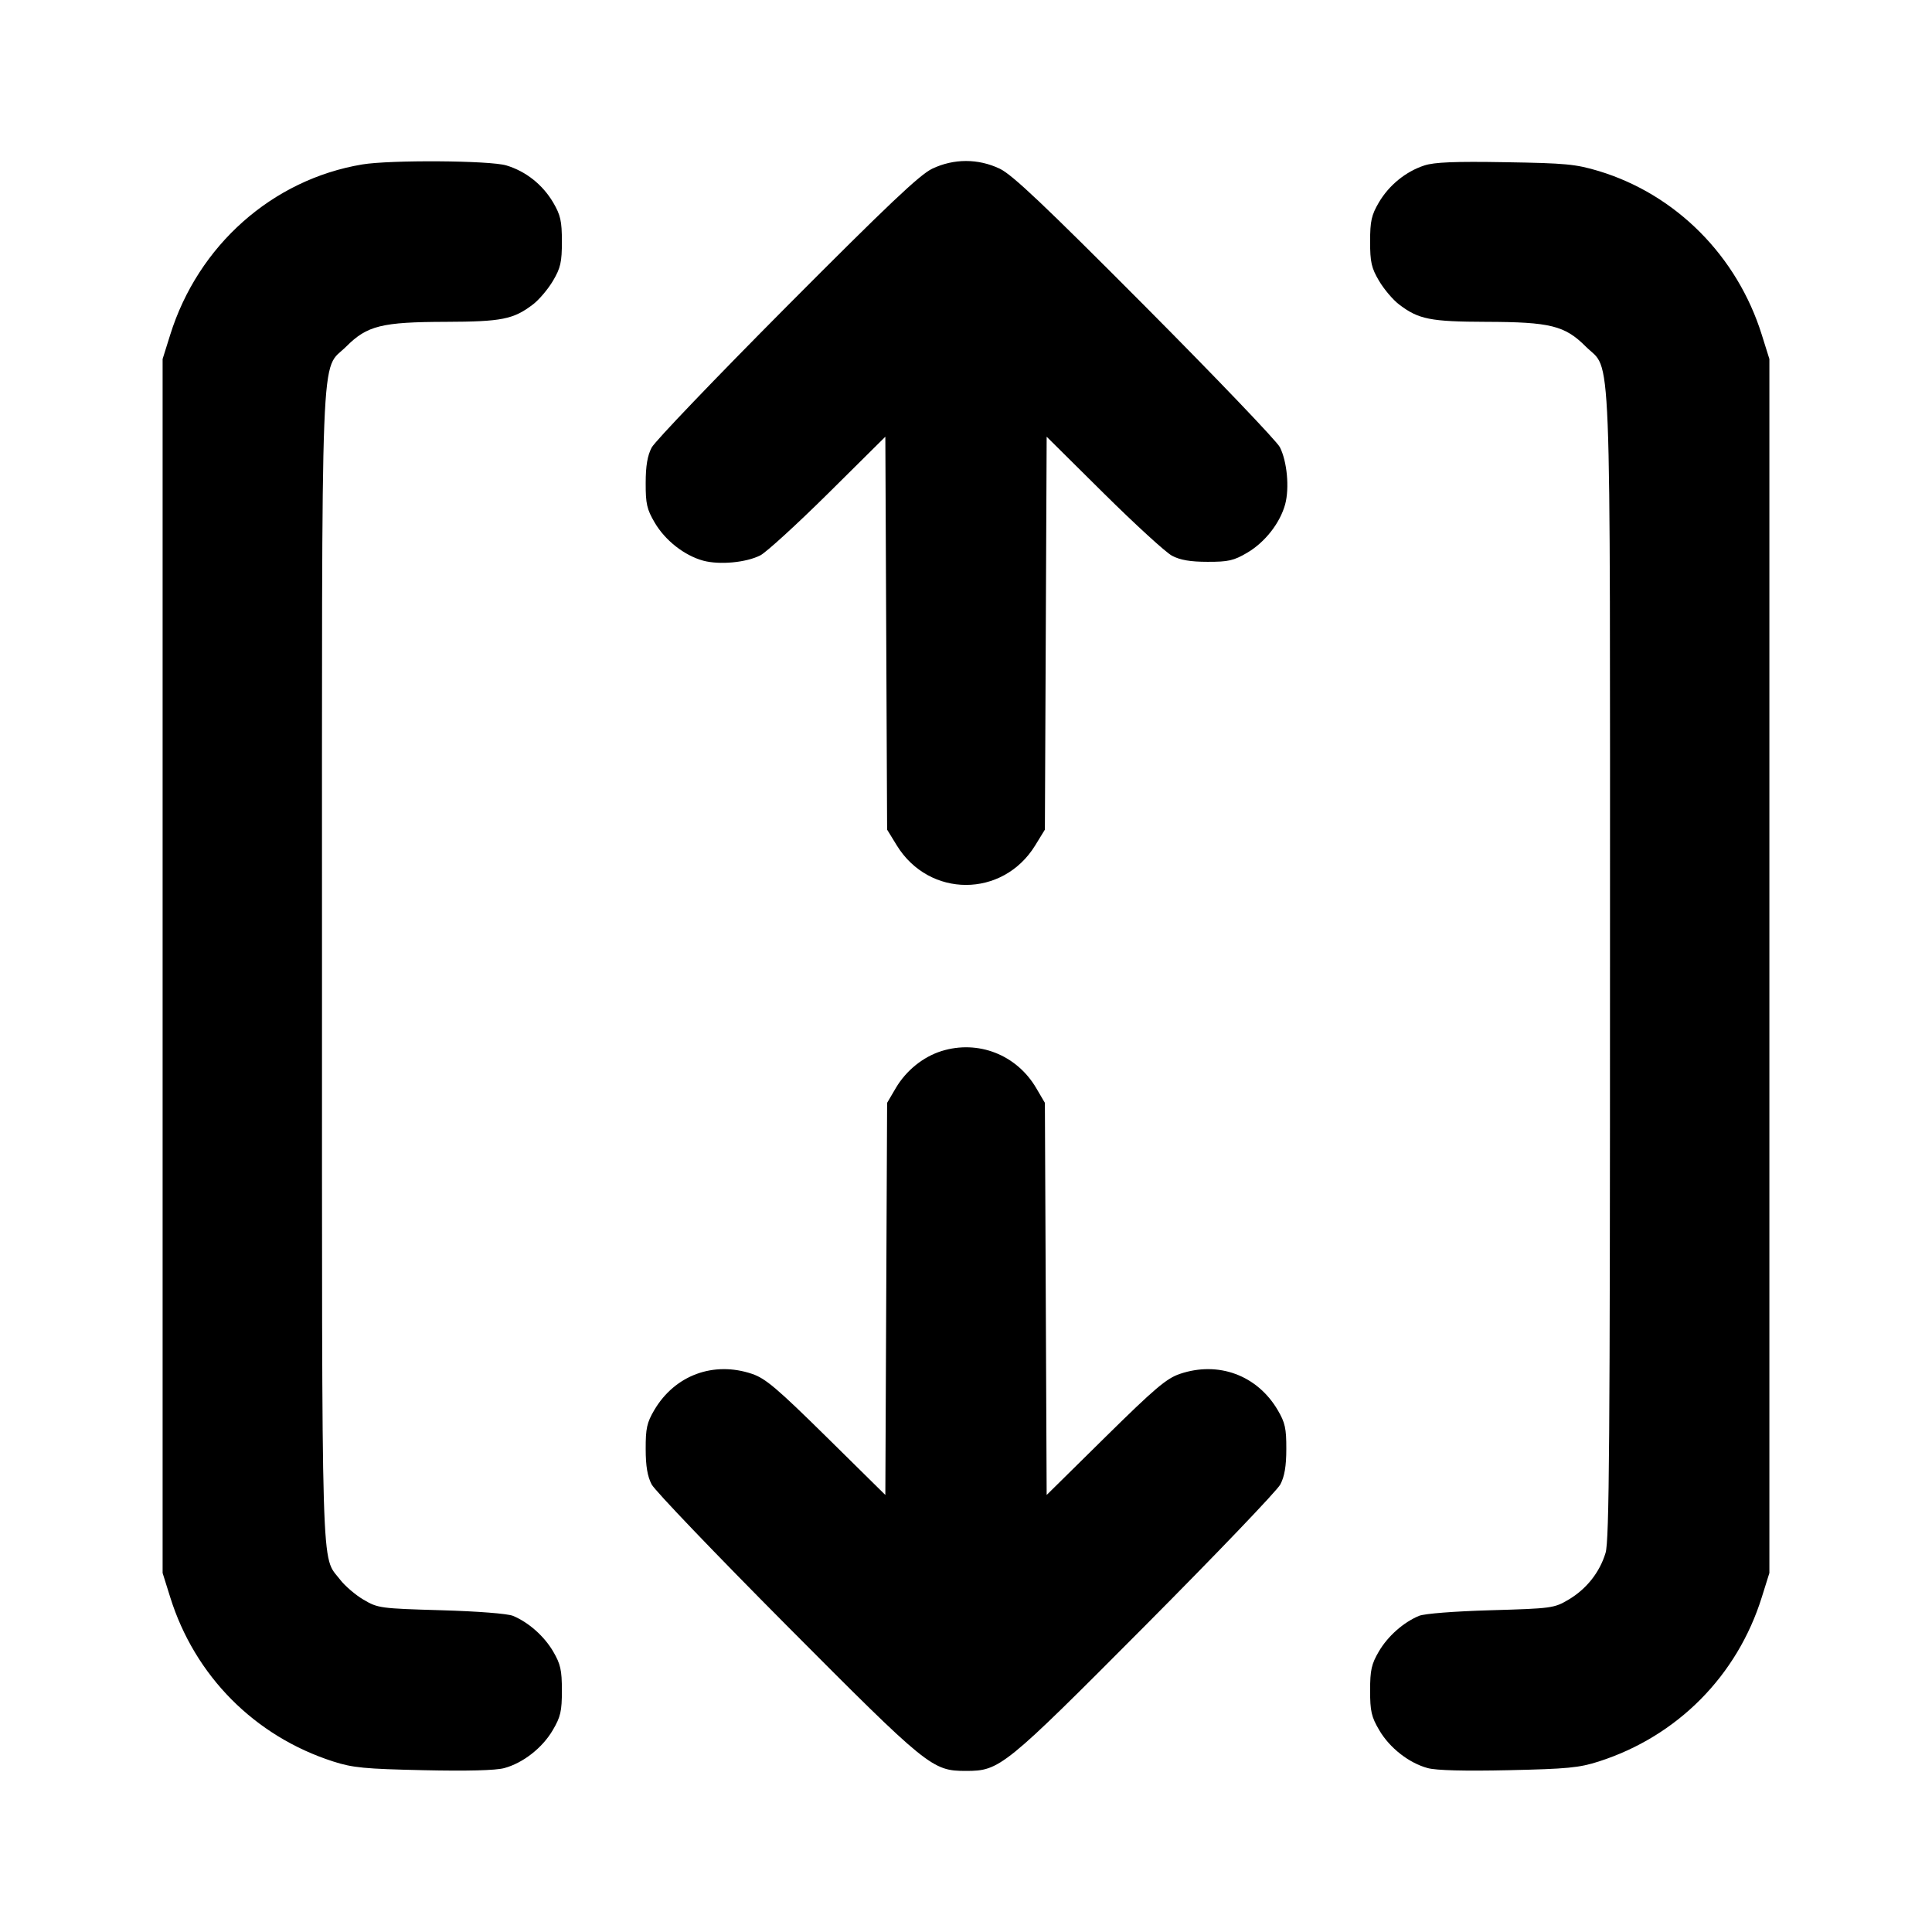 <svg xmlns="http://www.w3.org/2000/svg" width="24" height="24" viewBox="0 0 24 24" fill="none" stroke="currentColor" stroke-width="2" stroke-linecap="round" stroke-linejoin="round"><path d="M4.499 2.043 C 3.383 2.230,2.461 3.048,2.114 4.160 L 2.020 4.460 2.020 12.000 L 2.020 19.540 2.114 19.840 C 2.419 20.818,3.164 21.569,4.140 21.882 C 4.383 21.960,4.531 21.974,5.260 21.990 C 5.805 22.002,6.158 21.993,6.264 21.964 C 6.497 21.901,6.737 21.714,6.867 21.492 C 6.964 21.327,6.980 21.257,6.980 21.000 C 6.980 20.746,6.963 20.672,6.872 20.516 C 6.760 20.325,6.567 20.154,6.373 20.073 C 6.307 20.045,5.934 20.016,5.480 20.003 C 4.724 19.981,4.694 19.977,4.516 19.872 C 4.415 19.813,4.284 19.700,4.225 19.623 C 3.986 19.309,4.000 19.795,4.000 12.022 C 4.000 4.006,3.975 4.631,4.303 4.303 C 4.561 4.045,4.743 4.000,5.537 3.998 C 6.230 3.996,6.378 3.967,6.619 3.783 C 6.696 3.725,6.808 3.592,6.869 3.489 C 6.964 3.328,6.980 3.256,6.980 3.000 C 6.980 2.746,6.963 2.672,6.872 2.516 C 6.740 2.293,6.533 2.128,6.290 2.055 C 6.084 1.993,4.845 1.985,4.499 2.043 M11.580 2.096 C 11.424 2.171,11.029 2.545,9.774 3.806 C 8.891 4.694,8.135 5.483,8.095 5.560 C 8.043 5.659,8.021 5.788,8.021 6.000 C 8.020 6.258,8.036 6.327,8.133 6.492 C 8.263 6.714,8.502 6.901,8.736 6.965 C 8.939 7.019,9.267 6.989,9.445 6.899 C 9.519 6.861,9.899 6.514,10.289 6.128 L 10.998 5.425 11.009 7.866 L 11.020 10.306 11.141 10.503 C 11.543 11.156,12.457 11.156,12.859 10.503 L 12.980 10.306 12.991 7.866 L 13.002 5.425 13.711 6.128 C 14.101 6.514,14.483 6.864,14.560 6.904 C 14.660 6.957,14.787 6.979,15.000 6.979 C 15.258 6.980,15.327 6.964,15.492 6.867 C 15.714 6.737,15.901 6.498,15.965 6.264 C 16.019 6.061,15.989 5.733,15.899 5.555 C 15.862 5.481,15.109 4.694,14.226 3.806 C 12.971 2.545,12.576 2.171,12.420 2.096 C 12.151 1.968,11.849 1.968,11.580 2.096 M17.695 2.055 C 17.464 2.130,17.255 2.300,17.128 2.516 C 17.037 2.672,17.020 2.746,17.020 3.000 C 17.020 3.256,17.036 3.328,17.131 3.489 C 17.192 3.592,17.304 3.725,17.381 3.783 C 17.622 3.967,17.770 3.996,18.463 3.998 C 19.257 4.000,19.439 4.045,19.697 4.303 C 20.024 4.631,20.000 4.009,20.000 12.001 C 20.000 17.907,19.991 19.138,19.945 19.290 C 19.872 19.533,19.707 19.740,19.484 19.872 C 19.306 19.977,19.276 19.981,18.520 20.003 C 18.066 20.016,17.693 20.045,17.627 20.073 C 17.433 20.154,17.240 20.325,17.128 20.516 C 17.037 20.672,17.020 20.746,17.020 21.000 C 17.020 21.257,17.036 21.327,17.133 21.492 C 17.263 21.714,17.503 21.901,17.736 21.964 C 17.842 21.993,18.195 22.002,18.740 21.990 C 19.469 21.974,19.617 21.960,19.860 21.882 C 20.836 21.569,21.581 20.818,21.886 19.840 L 21.980 19.540 21.980 12.000 L 21.980 4.460 21.886 4.160 C 21.580 3.180,20.820 2.416,19.861 2.125 C 19.574 2.039,19.451 2.027,18.700 2.015 C 18.072 2.004,17.818 2.015,17.695 2.055 M11.695 13.057 C 11.466 13.129,11.256 13.299,11.128 13.516 L 11.020 13.700 11.009 16.136 L 10.998 18.571 10.269 17.852 C 9.655 17.247,9.509 17.123,9.343 17.067 C 8.865 16.905,8.383 17.083,8.128 17.516 C 8.036 17.672,8.020 17.745,8.021 18.000 C 8.021 18.212,8.043 18.341,8.095 18.440 C 8.135 18.517,8.891 19.306,9.774 20.194 C 11.528 21.957,11.580 21.999,12.000 21.999 C 12.420 21.999,12.472 21.957,14.226 20.194 C 15.109 19.306,15.865 18.517,15.905 18.440 C 15.957 18.341,15.979 18.212,15.979 18.000 C 15.980 17.745,15.964 17.672,15.872 17.516 C 15.617 17.083,15.135 16.905,14.657 17.067 C 14.491 17.123,14.345 17.247,13.731 17.852 L 13.002 18.571 12.991 16.136 L 12.980 13.700 12.872 13.516 C 12.628 13.101,12.150 12.915,11.695 13.057 " stroke="none" fill-rule="evenodd" fill="black"></path></svg>